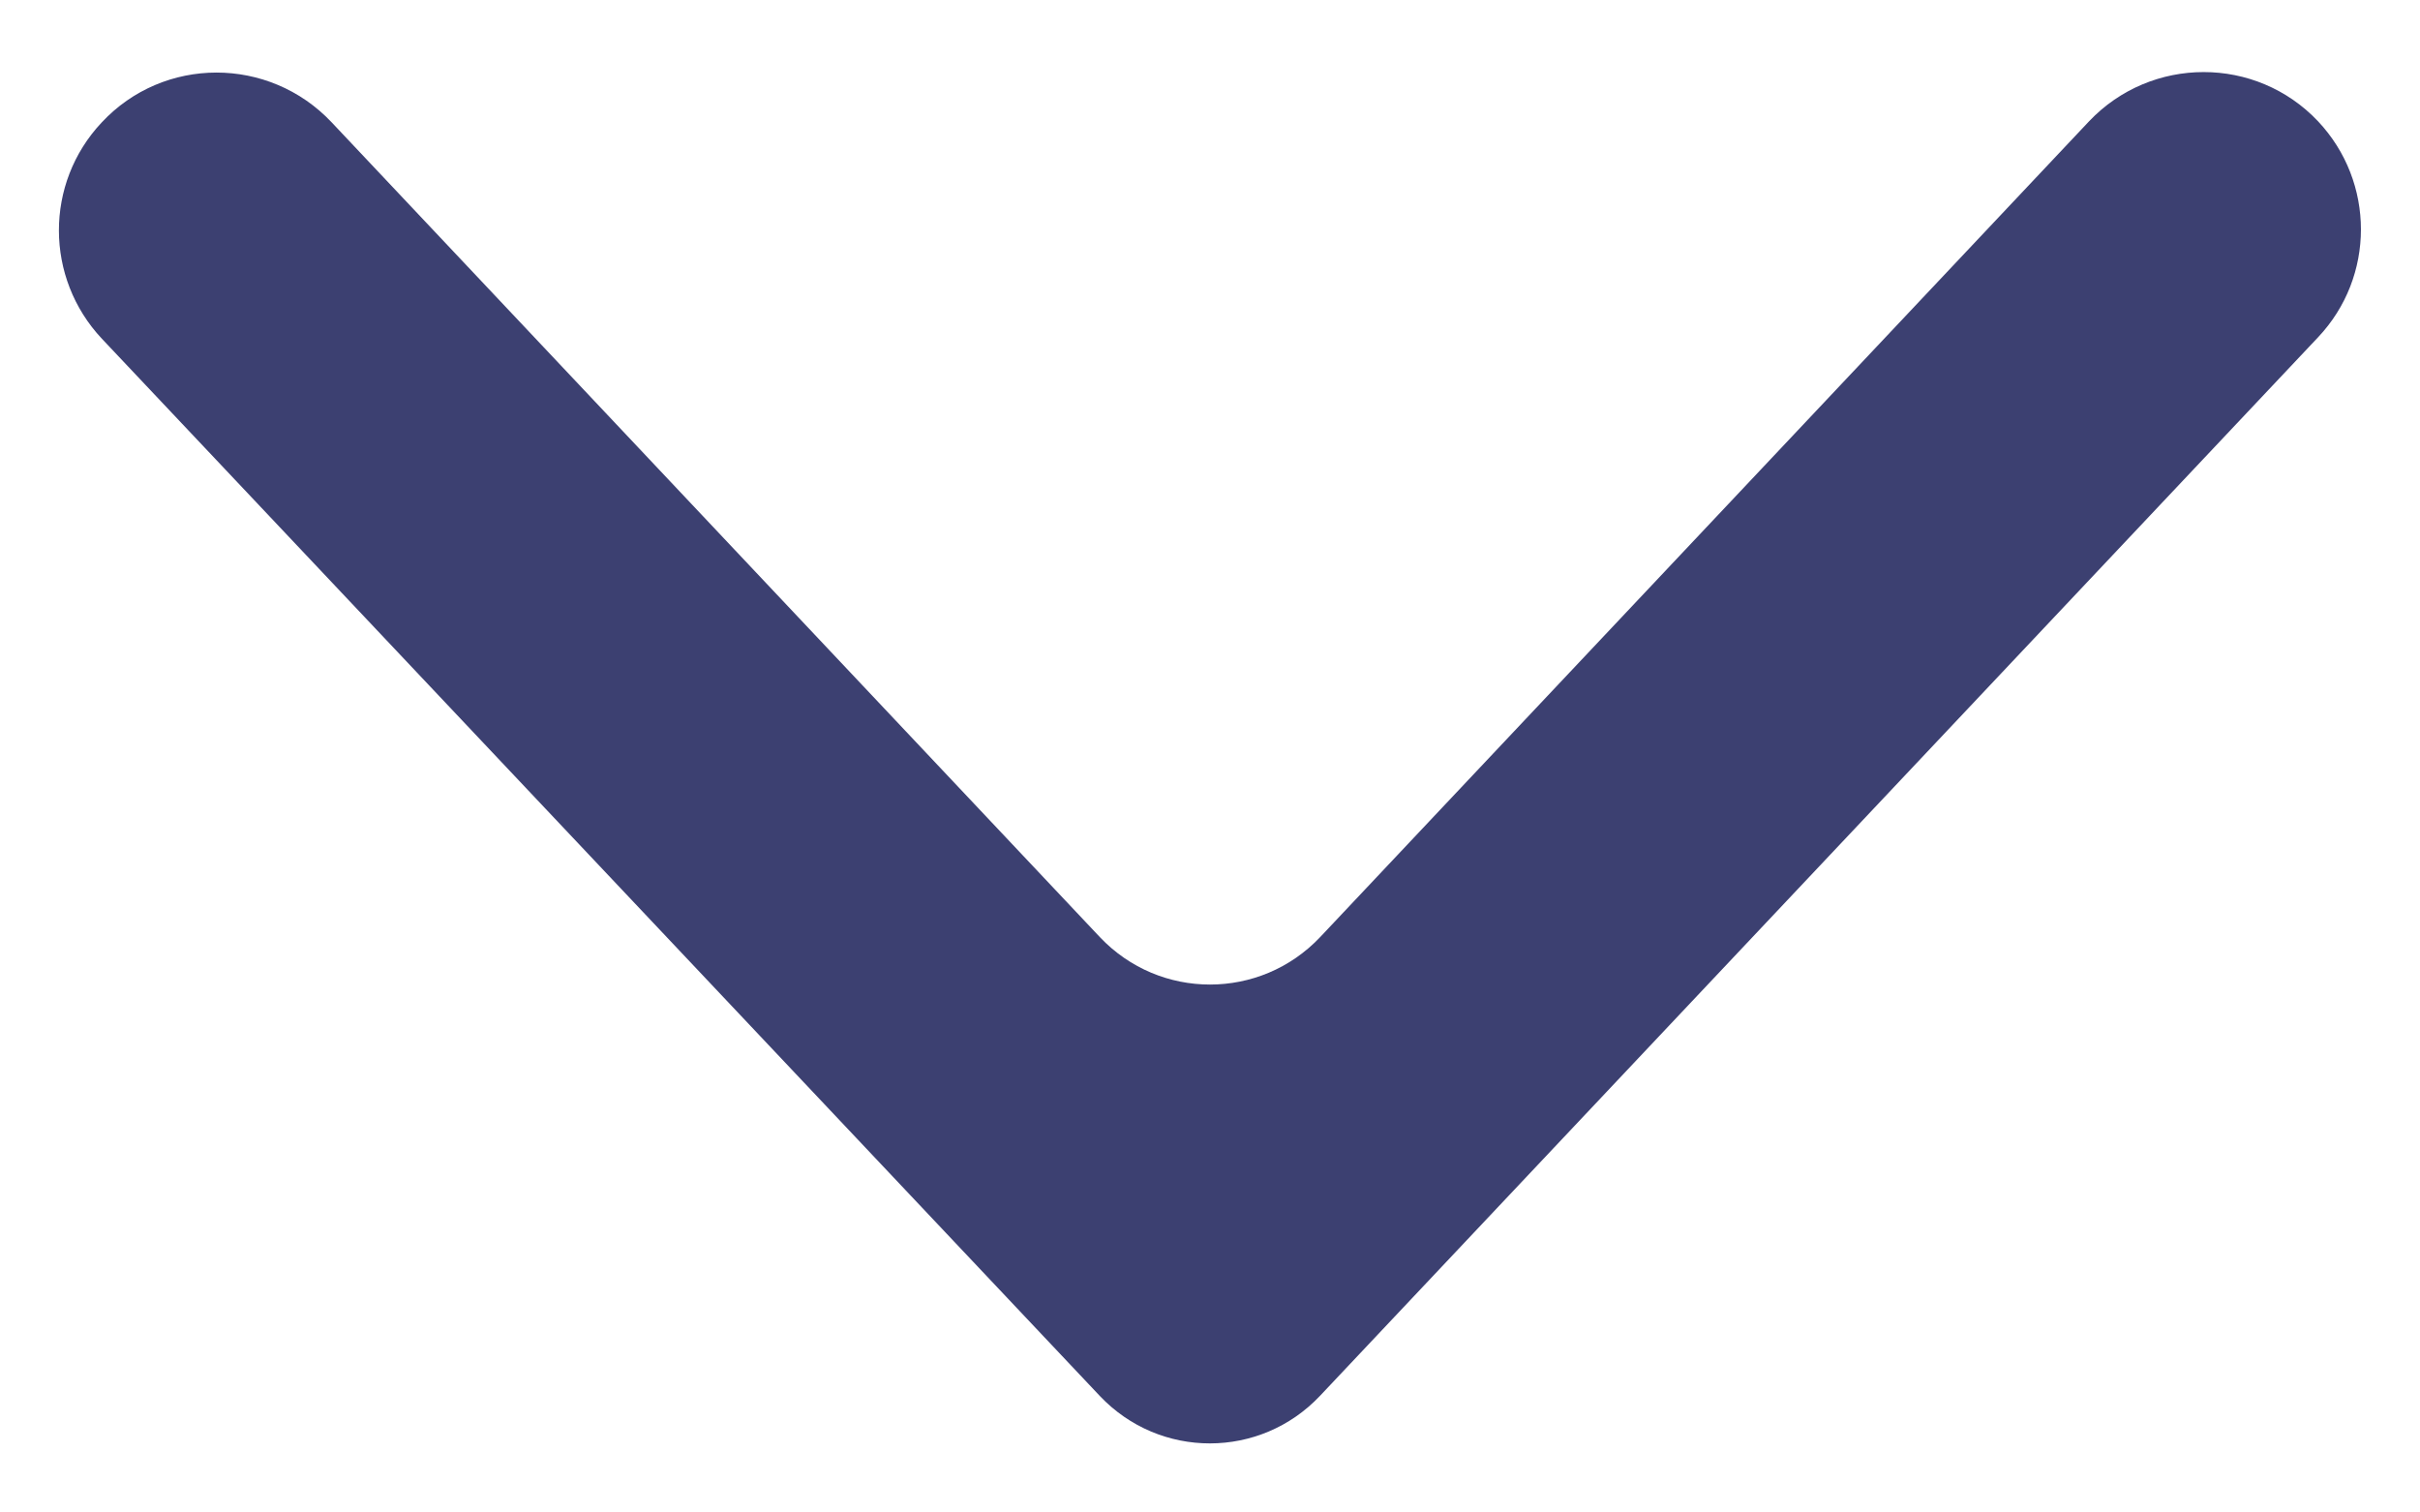 <svg width="8" height="5" viewBox="0 0 8 5" fill="none" xmlns="http://www.w3.org/2000/svg">
<path d="M1.096 0.404C0.889 0.185 0.541 0.185 0.336 0.405C0.147 0.606 0.148 0.919 0.337 1.12L3.636 4.615C3.834 4.824 4.166 4.824 4.364 4.614L7.663 1.115C7.852 0.915 7.852 0.602 7.663 0.401C7.458 0.184 7.112 0.184 6.906 0.401L4.364 3.098C4.166 3.307 3.834 3.307 3.636 3.098L1.096 0.404Z" fill="#3C4071"/>
</svg>
